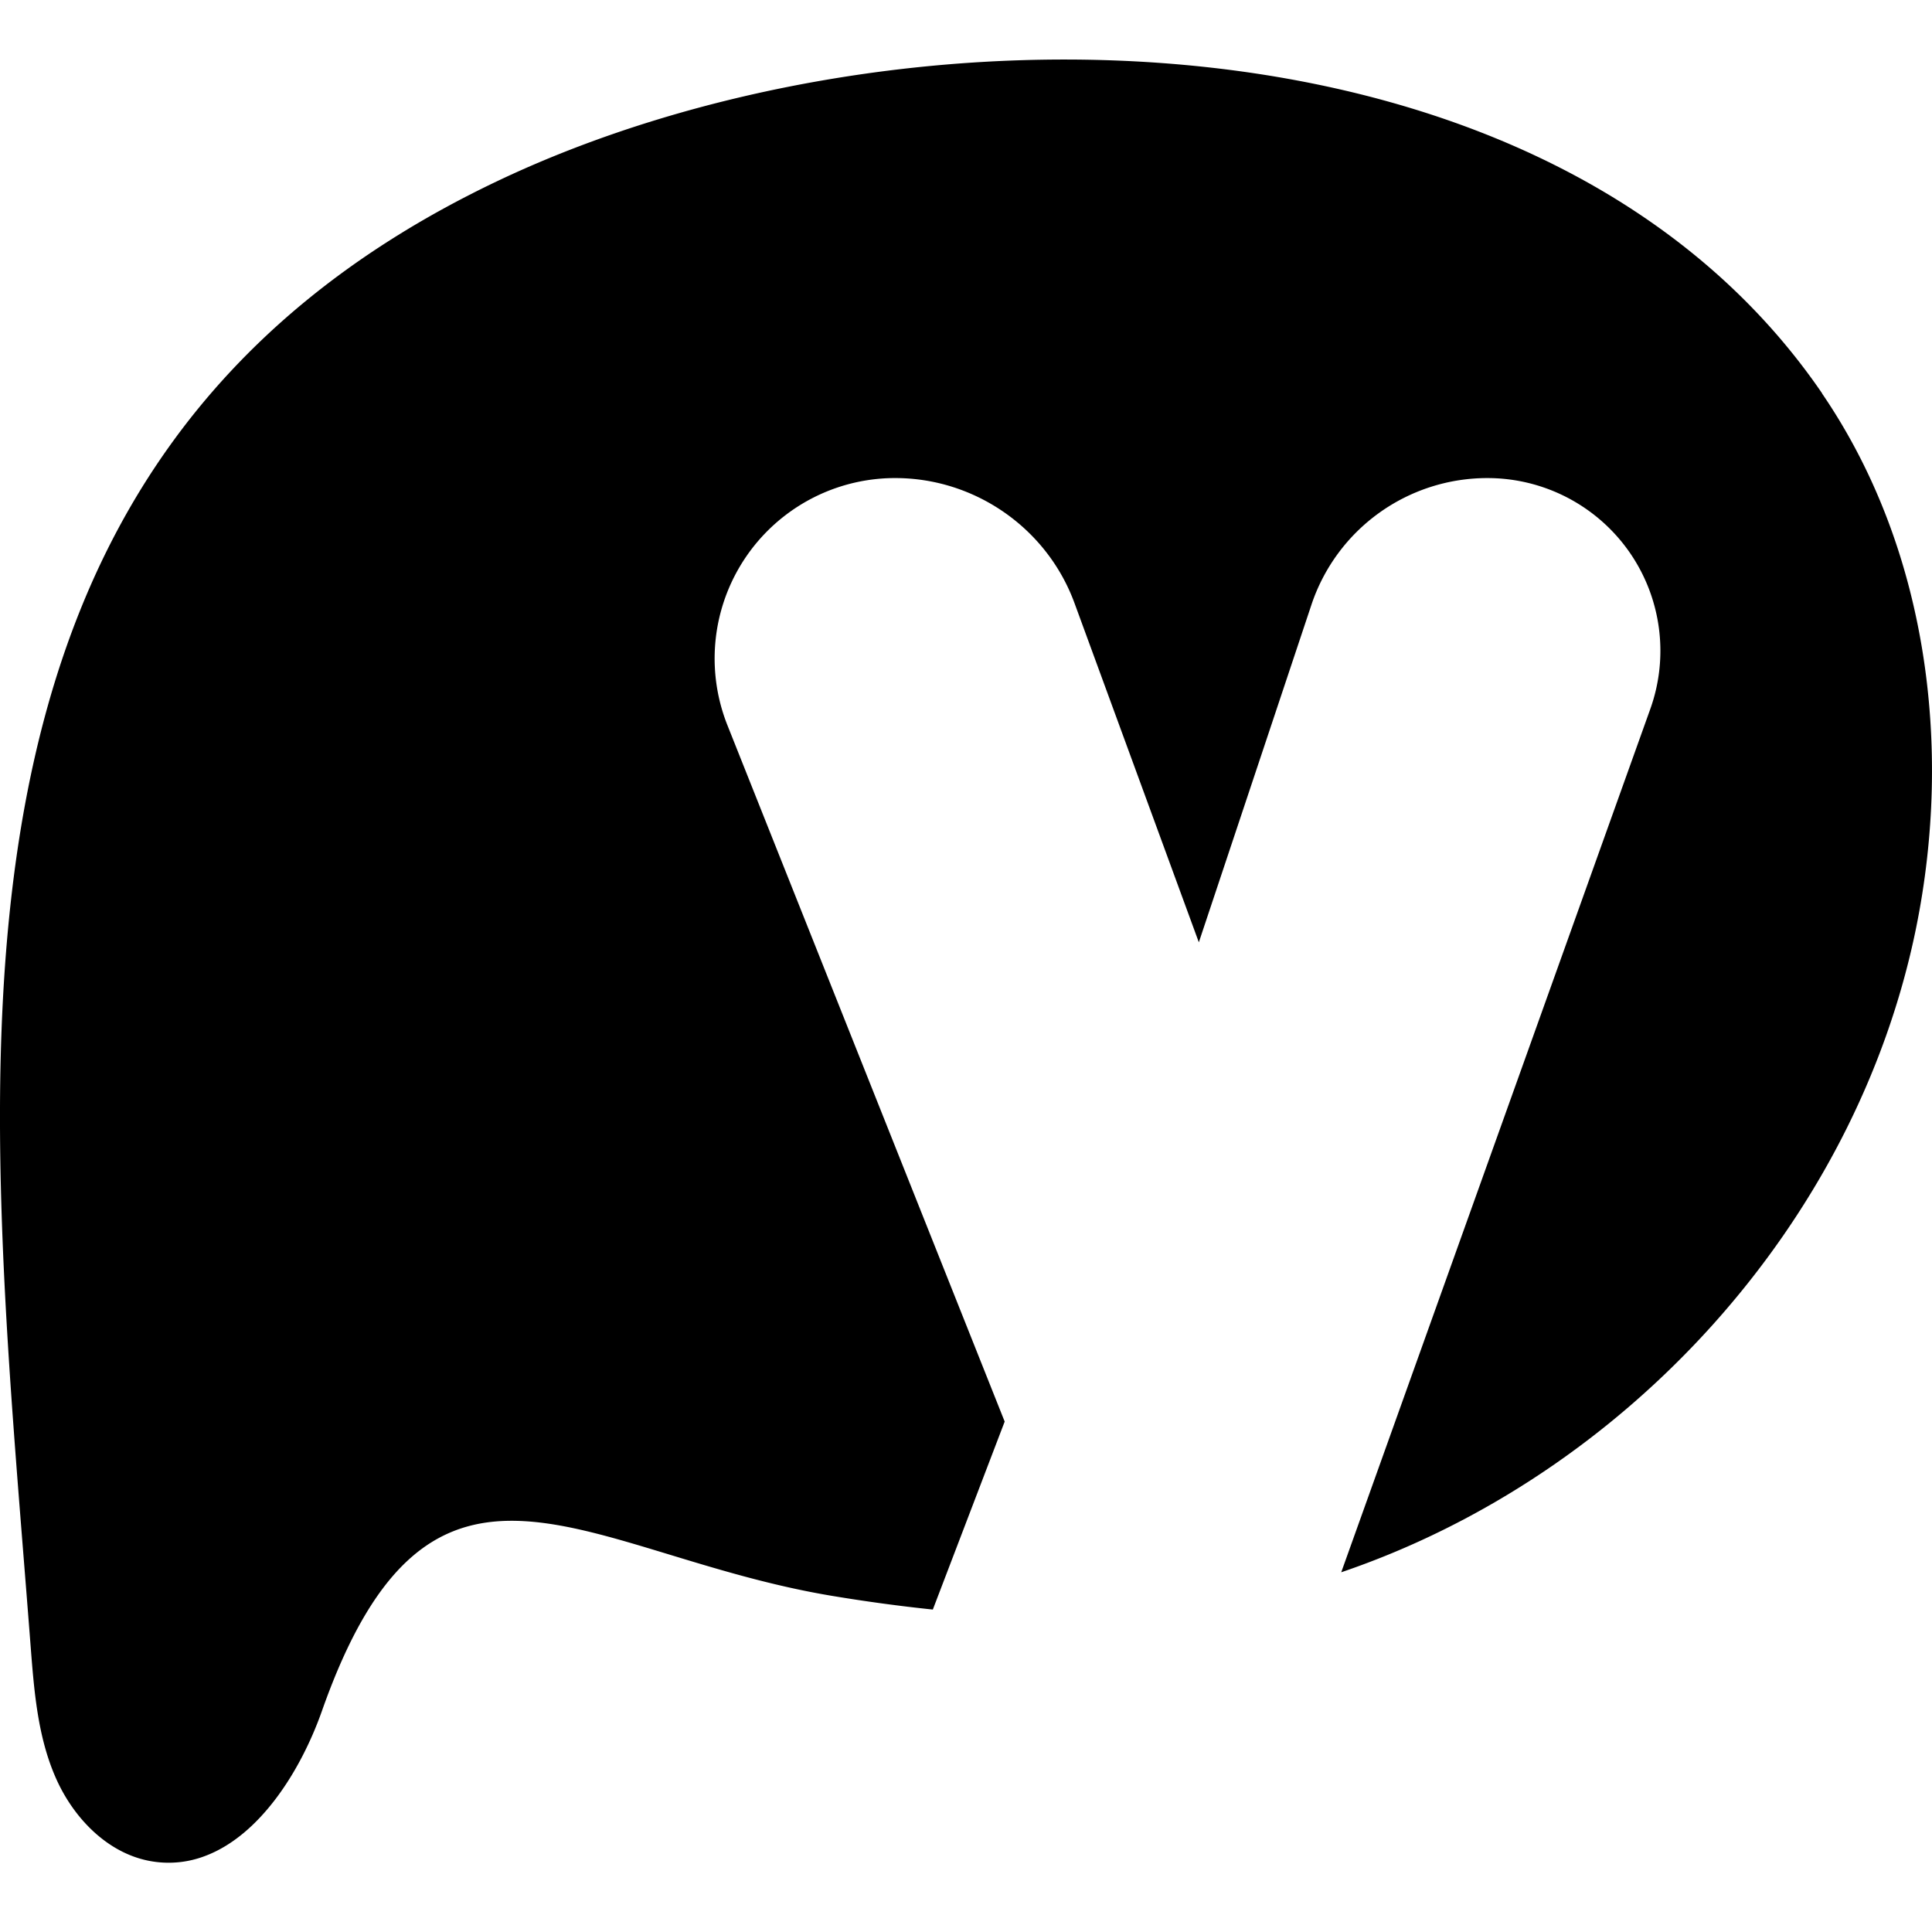 <svg id="pyscript-logo-icon" width="16px" height="16px" xmlns="http://www.w3.org/2000/svg" fill="currentColor" viewBox="0 0 165 155"><path d="M155.621 28.601C132.42-5.336 76.466-5.723 42.438 10.485-8.056 34.533-1.18 86.205 2.62 135.64c.295 3.812.605 7.706 2.147 11.203 1.538 3.498 4.56 6.59 8.346 7.145a8.704 8.704 0 0 0 4.41-.483c4.691-1.763 8.173-7.285 9.972-12.386 9.366-26.575 22.345-13.358 43.588-9.822 2.849.474 5.716.865 8.584 1.165l6.136-16.054-23.68-59.474a15.412 15.412 0 0 1 14.333-21.106c6.818 0 12.974 4.295 15.314 10.691l10.615 28.957 9.613-28.817a15.834 15.834 0 0 1 15.044-10.83 14.78 14.78 0 0 1 12.069 6.255 14.756 14.756 0 0 1 1.833 13.46l-26.398 73.734c24.295-8.256 43.956-29.783 49.092-55.01 3.167-15.556.933-32.551-8.027-45.662l.009-.005Z"></path></svg>
